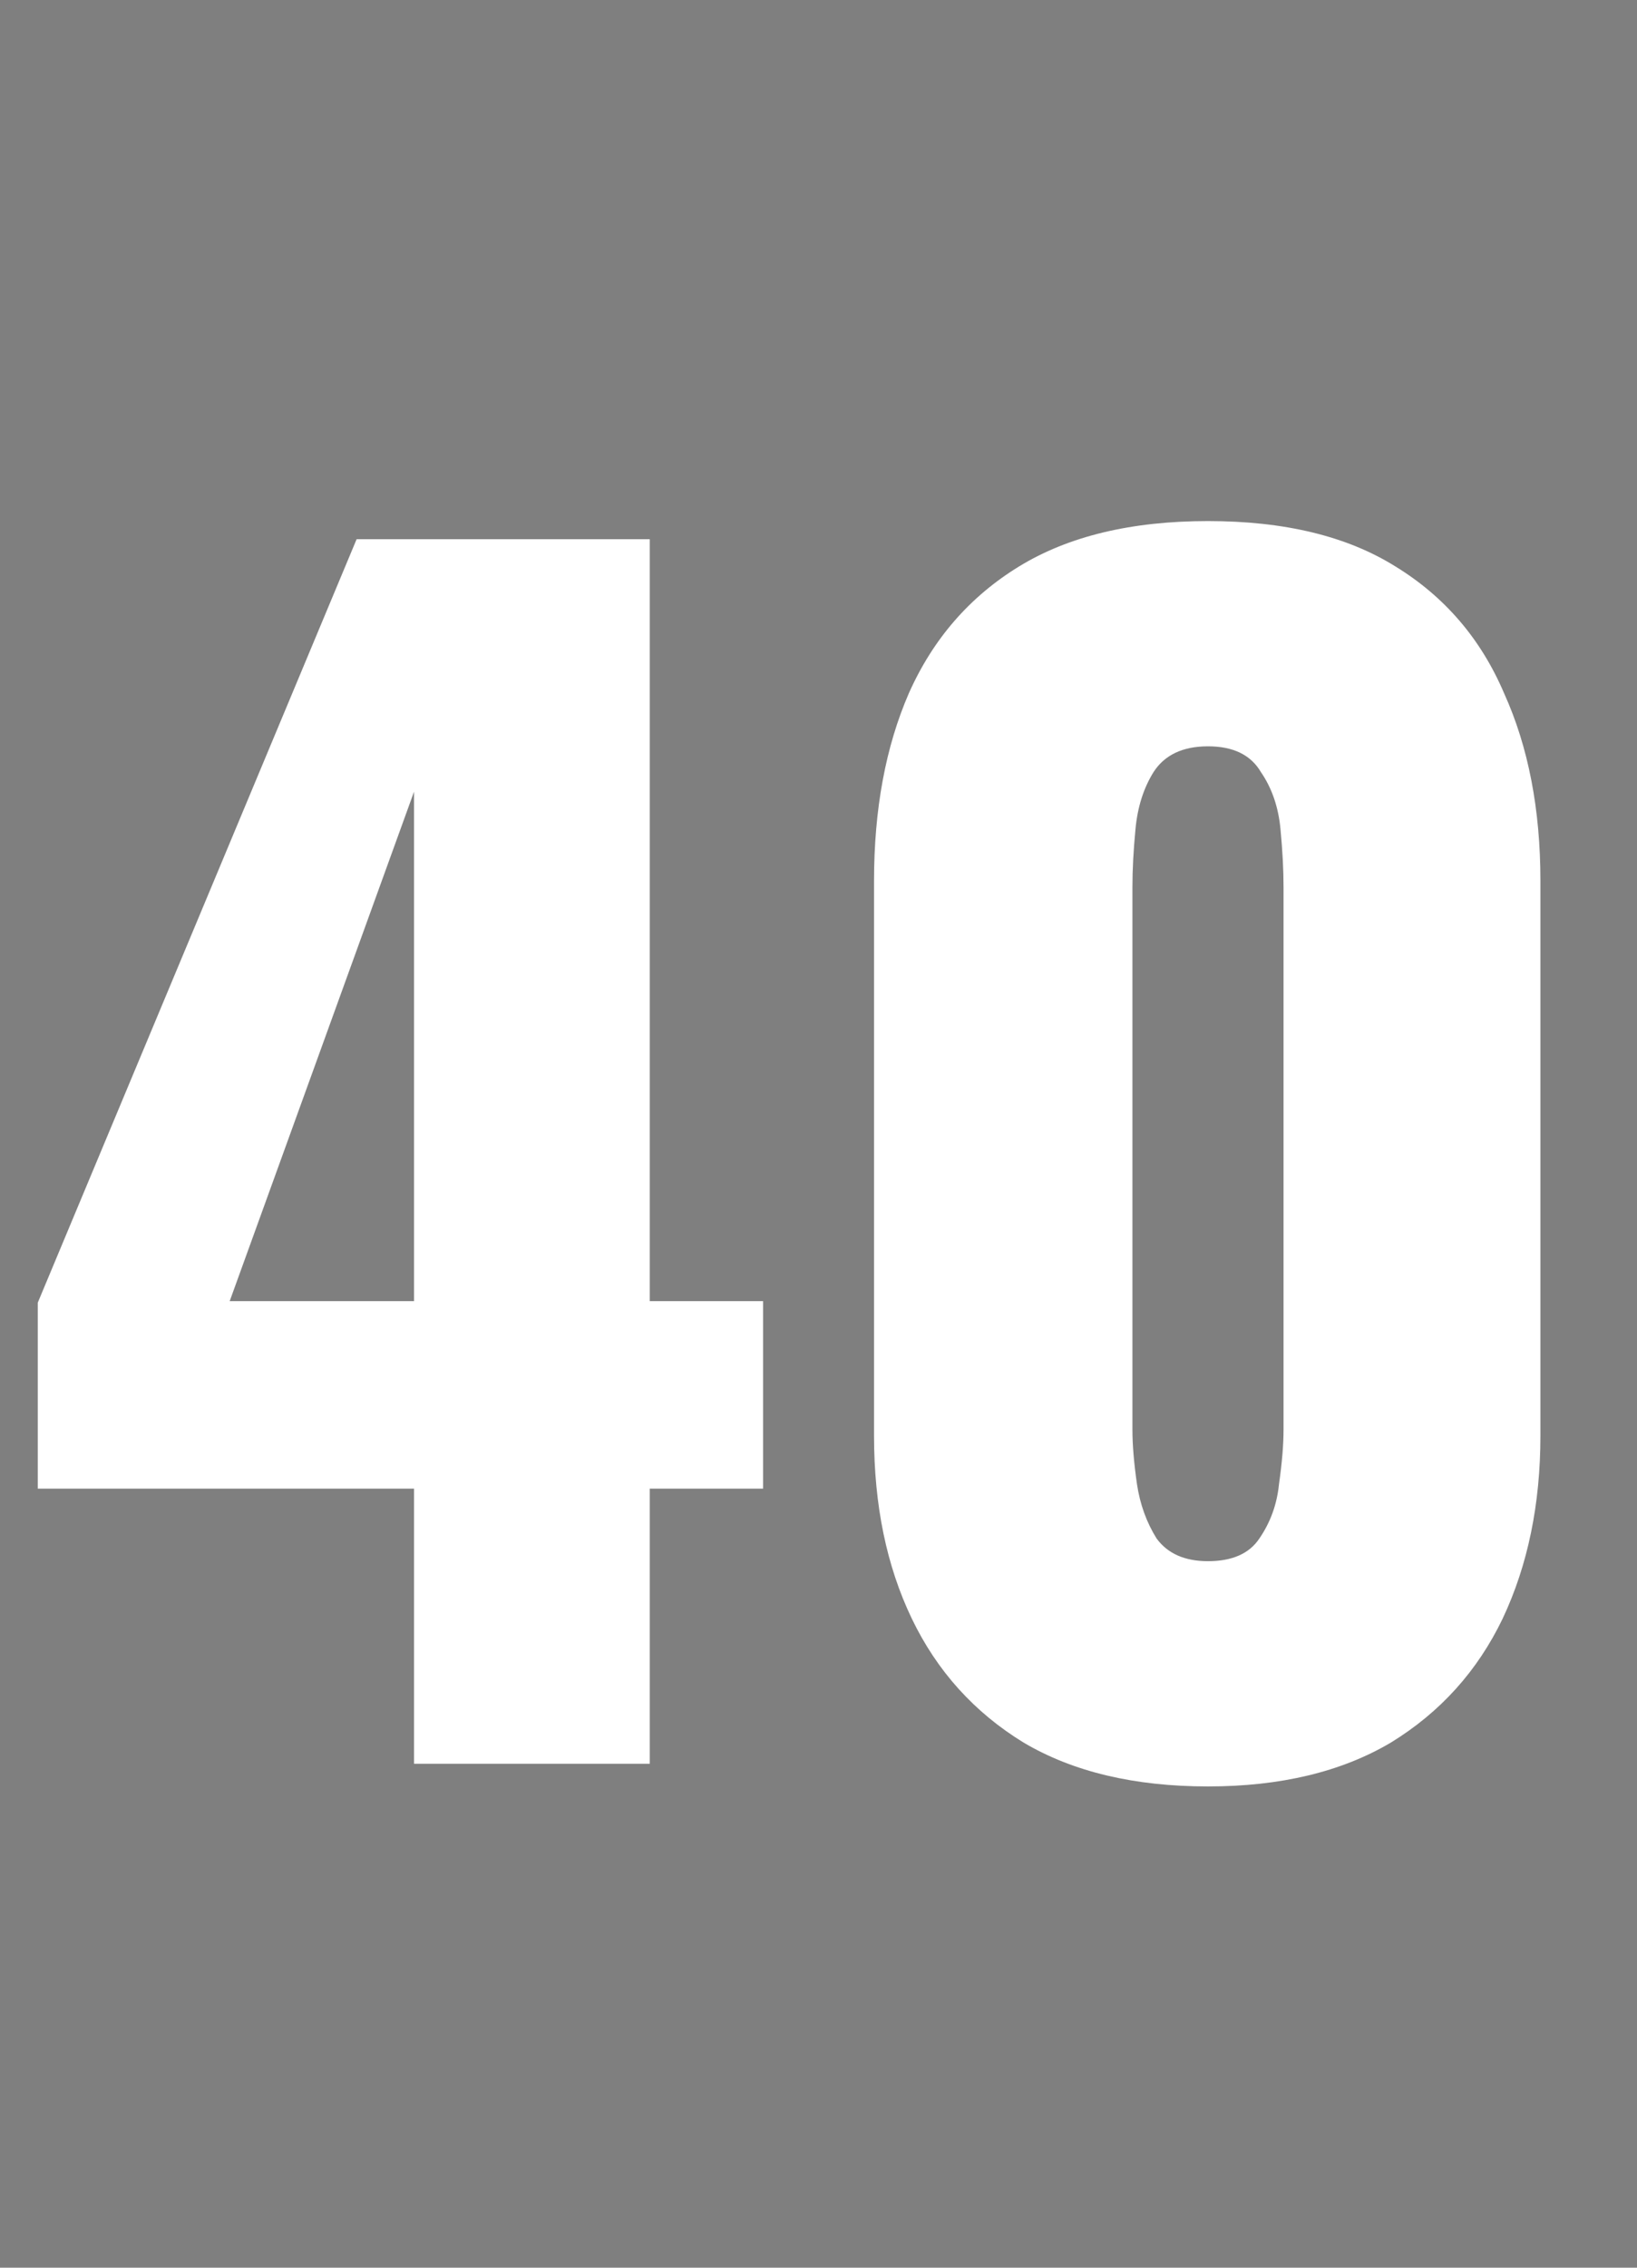 <svg xmlns="http://www.w3.org/2000/svg" fill="none" viewBox="0 0 13 18" height="18" width="13">
<rect x="0" y="0" width="13" height="18" fill="#808080" stroke="none"/>
<rect fill-opacity="0.01" fill="#0D0E12" height="18" width="13"></rect>
<path fill="white" d="M3.288 14V11.816H0.3V10.34L2.832 4.28H5.16V10.328H6.06V11.816H5.16V14H3.288ZM1.824 10.328H3.288V6.284L1.824 10.328ZM9.593 14.18C9.009 14.18 8.521 14.064 8.129 13.832C7.737 13.592 7.441 13.264 7.241 12.848C7.041 12.432 6.941 11.948 6.941 11.396V6.992C6.941 6.424 7.033 5.928 7.217 5.504C7.409 5.072 7.701 4.736 8.093 4.496C8.485 4.256 8.985 4.136 9.593 4.136C10.201 4.136 10.697 4.256 11.081 4.496C11.473 4.736 11.761 5.072 11.945 5.504C12.137 5.928 12.233 6.424 12.233 6.992V11.396C12.233 11.94 12.133 12.424 11.933 12.848C11.733 13.264 11.437 13.592 11.045 13.832C10.653 14.064 10.169 14.18 9.593 14.18ZM9.593 12.392C9.785 12.392 9.921 12.332 10.001 12.212C10.089 12.084 10.141 11.94 10.157 11.78C10.181 11.612 10.193 11.468 10.193 11.348V7.04C10.193 6.904 10.185 6.752 10.169 6.584C10.153 6.408 10.101 6.256 10.013 6.128C9.933 5.992 9.793 5.924 9.593 5.924C9.393 5.924 9.249 5.992 9.161 6.128C9.081 6.256 9.033 6.408 9.017 6.584C9.001 6.752 8.993 6.904 8.993 7.04V11.348C8.993 11.468 9.005 11.612 9.029 11.78C9.053 11.94 9.105 12.084 9.185 12.212C9.273 12.332 9.409 12.392 9.593 12.392Z"></path>
</svg>
